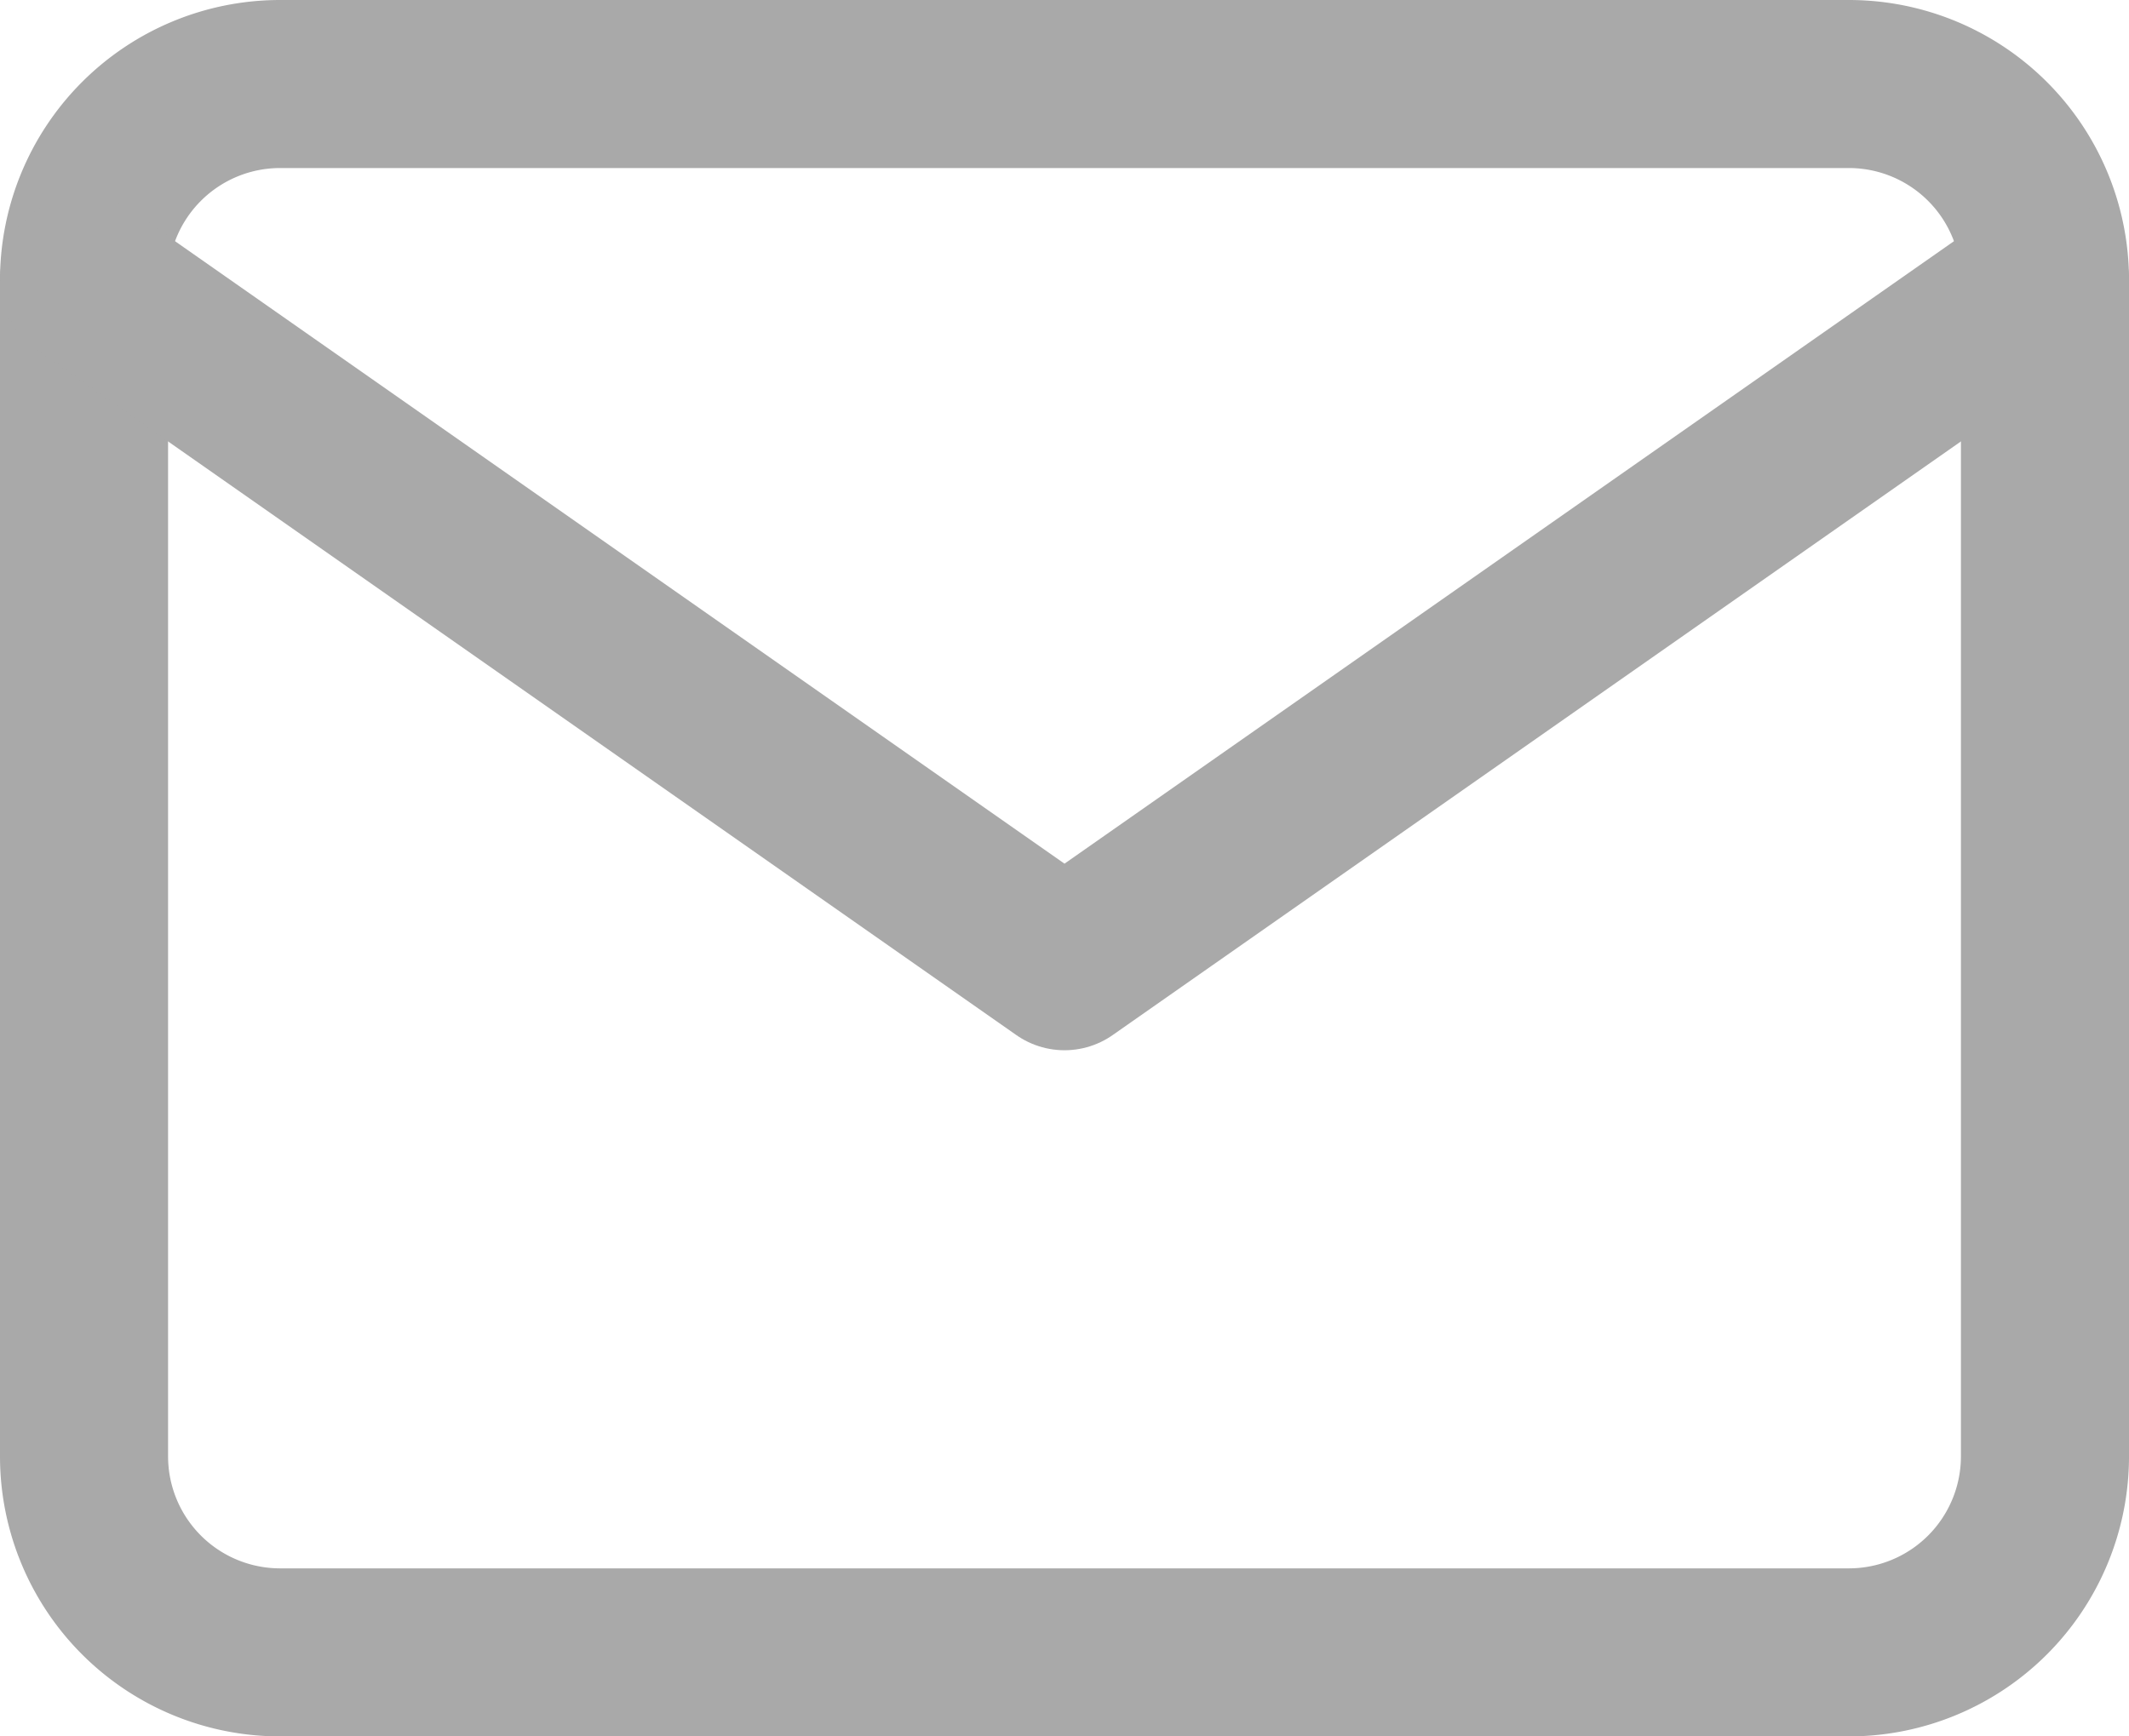 <svg xmlns="http://www.w3.org/2000/svg" width="15.2" height="12.399" viewBox="0 0 15.2 12.399"><defs><style>.a{opacity:0.45;}.b{fill:none;stroke:#404040;stroke-linecap:round;stroke-linejoin:round;stroke-width:1.2px;}</style></defs><g class="a" transform="translate(-1.4 -3.4)"><path class="b" d="M3.4,4H14.6A1.4,1.4,0,0,1,16,5.4v8.4a1.4,1.4,0,0,1-1.4,1.4H3.4A1.4,1.4,0,0,1,2,13.8V5.4A1.4,1.4,0,0,1,3.4,4Z"/><path class="b" d="M16,6,9,10.9,2,6" transform="translate(0 -0.6)"/></g></svg>